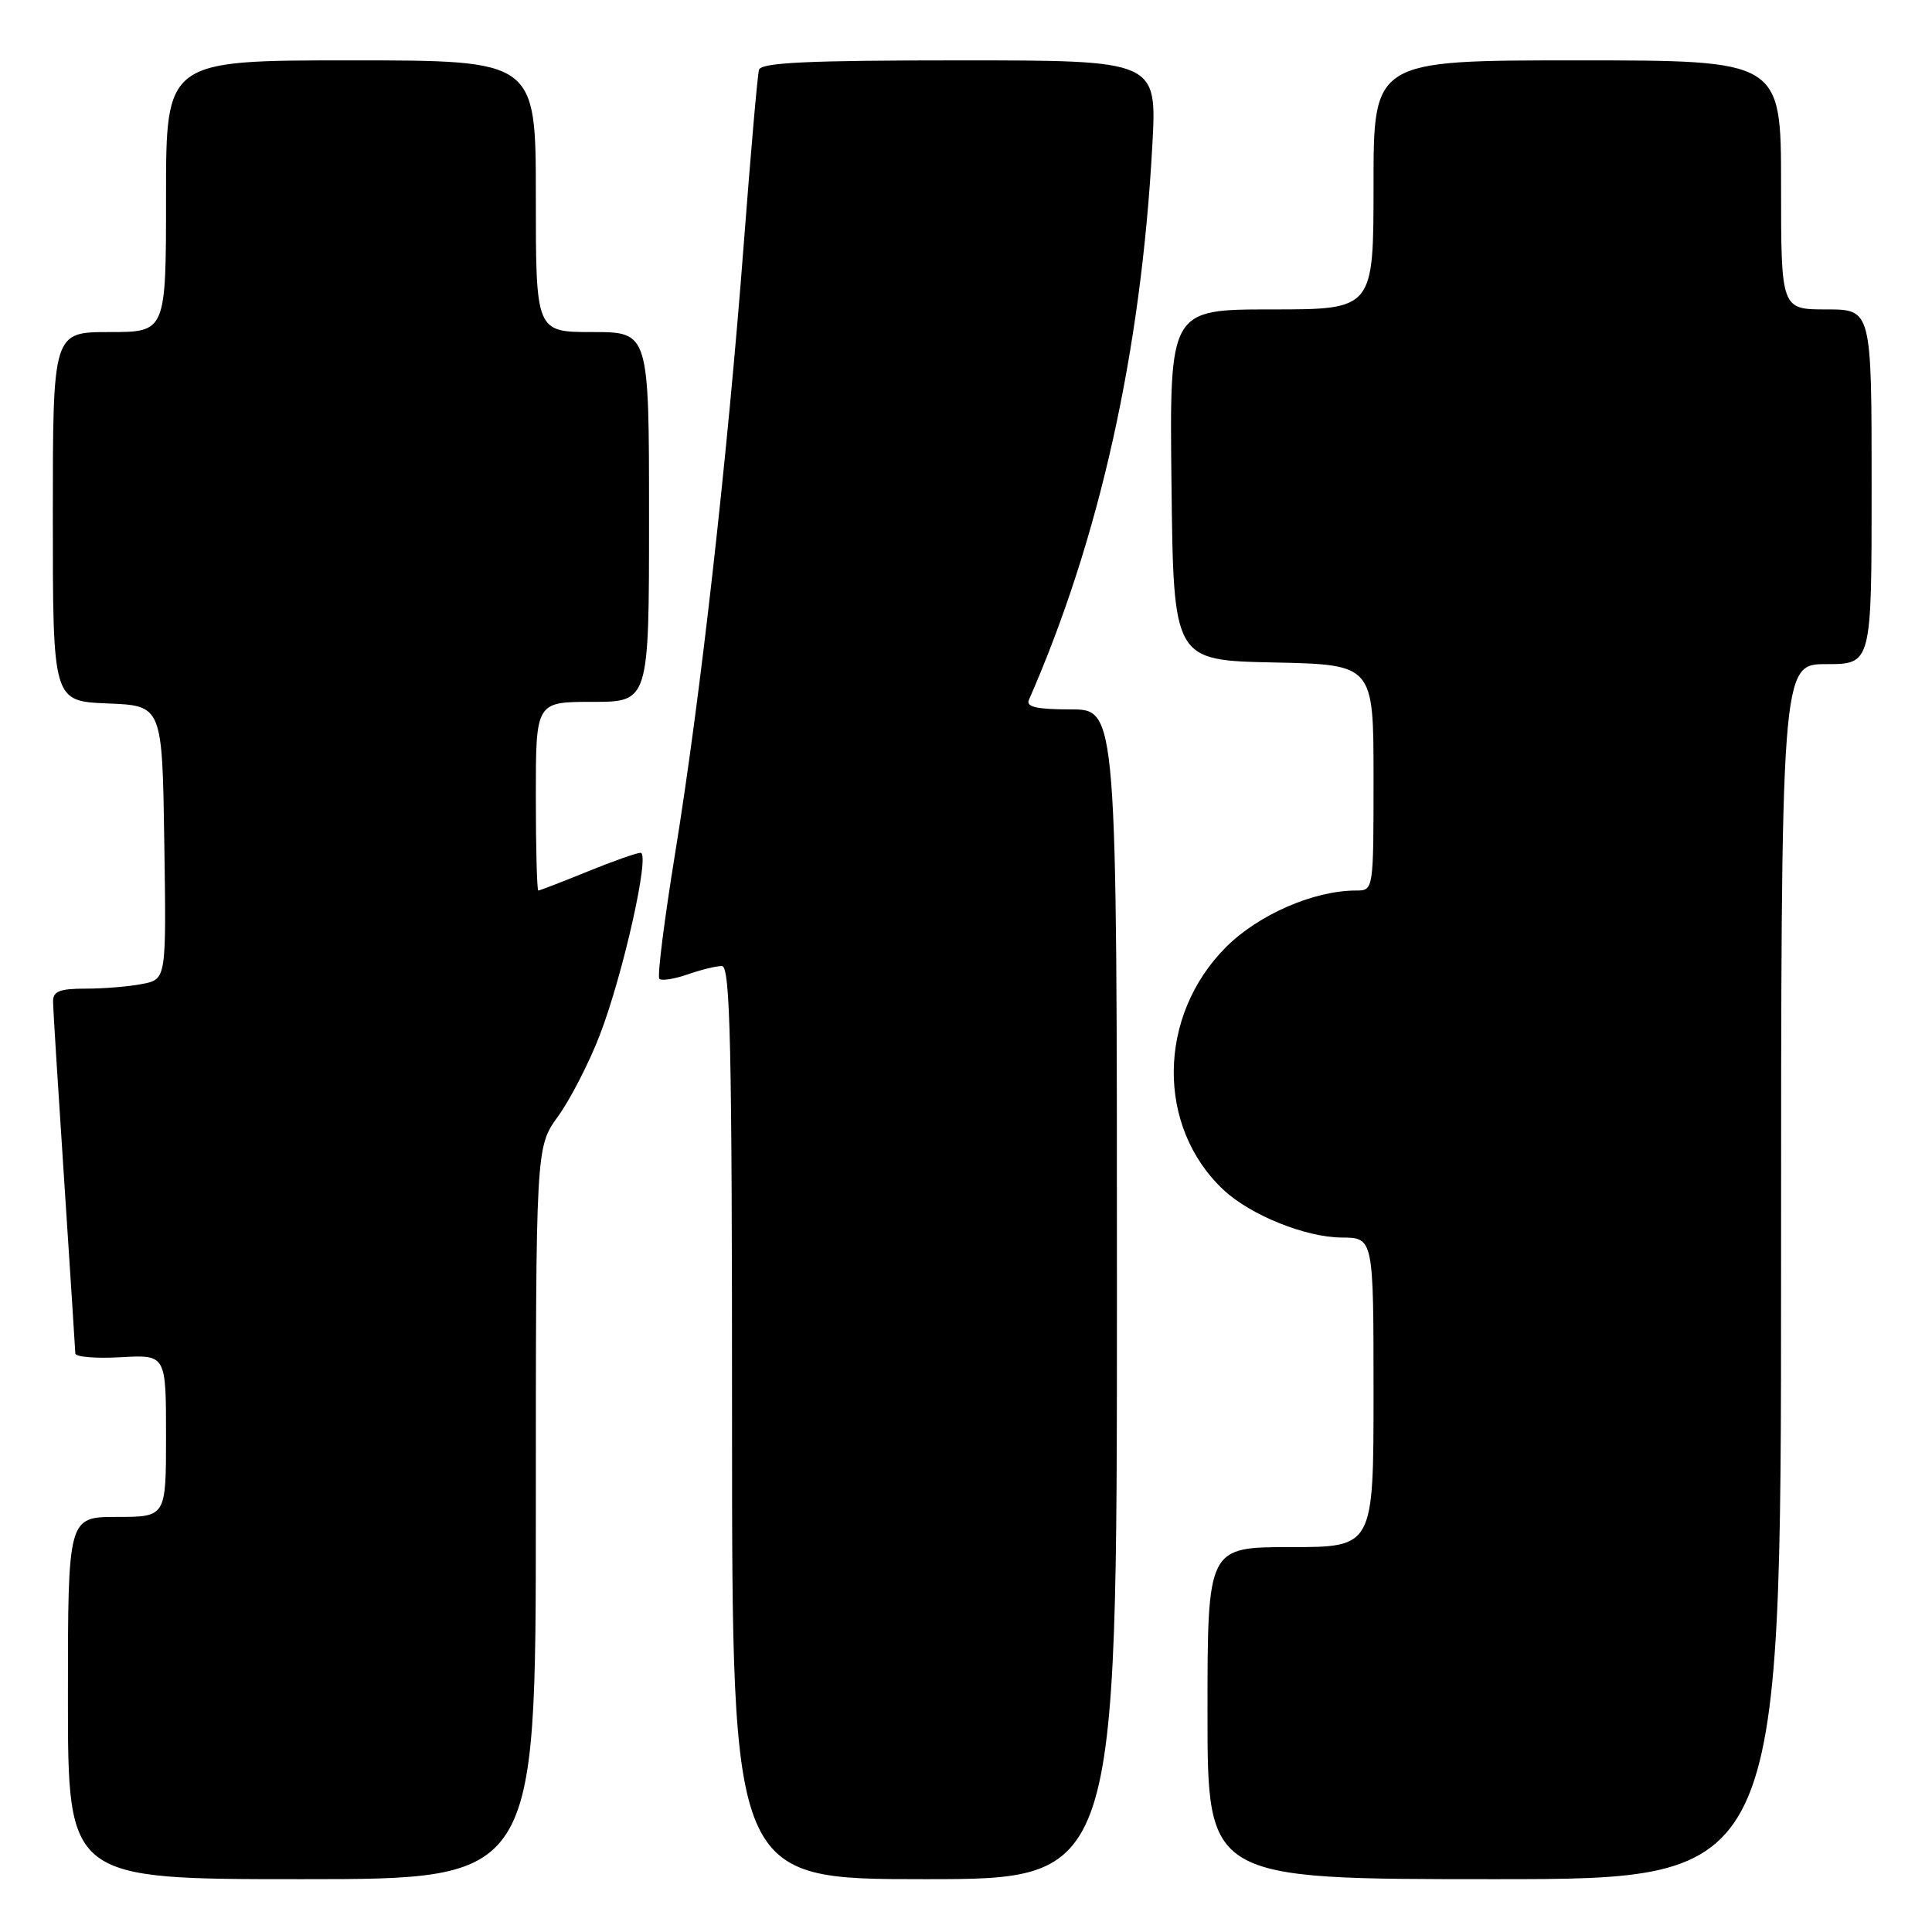 <?xml version="1.0" encoding="UTF-8" standalone="no"?>
<!DOCTYPE svg PUBLIC "-//W3C//DTD SVG 1.1//EN" "http://www.w3.org/Graphics/SVG/1.1/DTD/svg11.dtd" >
<svg xmlns="http://www.w3.org/2000/svg" xmlns:xlink="http://www.w3.org/1999/xlink" version="1.1" viewBox="0 0 256 256">
 <g >
 <path fill="currentColor"
d=" M 71.00 200.49 C 71.00 151.98 71.00 151.98 73.94 147.93 C 75.55 145.70 78.04 140.87 79.46 137.19 C 82.55 129.19 86.18 113.00 84.88 113.00 C 84.37 113.00 81.19 114.12 77.81 115.50 C 74.42 116.88 71.51 118.00 71.33 118.00 C 71.15 118.00 71.00 112.38 71.00 105.50 C 71.00 93.00 71.00 93.00 78.50 93.00 C 86.00 93.00 86.00 93.00 86.00 68.50 C 86.00 44.00 86.00 44.00 78.50 44.00 C 71.00 44.00 71.00 44.00 71.00 26.00 C 71.00 8.00 71.00 8.00 46.50 8.00 C 22.00 8.00 22.00 8.00 22.00 26.00 C 22.00 44.00 22.00 44.00 14.50 44.00 C 7.00 44.00 7.00 44.00 7.00 68.46 C 7.00 92.91 7.00 92.91 14.25 93.21 C 21.50 93.50 21.50 93.50 21.77 111.62 C 22.04 129.74 22.04 129.74 18.90 130.37 C 17.17 130.72 13.78 131.00 11.38 131.00 C 7.86 131.00 7.01 131.35 7.03 132.75 C 7.04 133.71 7.71 144.40 8.51 156.50 C 9.30 168.60 9.97 178.88 9.98 179.34 C 9.99 179.80 12.70 180.03 16.00 179.84 C 22.00 179.50 22.00 179.50 22.00 190.25 C 22.00 201.00 22.00 201.00 15.50 201.00 C 9.00 201.00 9.00 201.00 9.00 225.00 C 9.00 249.00 9.00 249.00 40.00 249.00 C 71.00 249.00 71.00 249.00 71.00 200.49 Z  M 148.00 171.50 C 148.00 94.00 148.00 94.00 141.89 94.00 C 137.38 94.00 135.93 93.67 136.33 92.75 C 145.69 71.41 151.20 46.67 152.69 19.25 C 153.31 8.00 153.31 8.00 127.12 8.00 C 107.03 8.00 100.85 8.29 100.57 9.25 C 100.37 9.94 99.46 20.40 98.54 32.50 C 96.39 60.67 92.80 92.56 89.46 113.05 C 88.02 121.92 87.07 129.41 87.37 129.70 C 87.66 129.99 89.34 129.73 91.10 129.12 C 92.86 128.50 94.91 128.00 95.65 128.00 C 96.77 128.00 97.00 138.36 97.00 188.50 C 97.00 249.00 97.00 249.00 122.50 249.00 C 148.00 249.00 148.00 249.00 148.00 171.50 Z  M 236.00 168.50 C 236.00 88.00 236.00 88.00 242.00 88.00 C 248.00 88.00 248.00 88.00 248.00 64.50 C 248.00 41.00 248.00 41.00 242.00 41.00 C 236.00 41.00 236.00 41.00 236.00 24.50 C 236.00 8.00 236.00 8.00 209.00 8.00 C 182.00 8.00 182.00 8.00 182.00 24.50 C 182.00 41.00 182.00 41.00 168.48 41.00 C 154.96 41.00 154.96 41.00 155.23 64.25 C 155.50 87.50 155.50 87.50 168.75 87.78 C 182.00 88.06 182.00 88.06 182.00 103.03 C 182.00 118.00 182.00 118.00 179.68 118.00 C 174.09 118.00 166.76 121.19 162.46 125.49 C 153.34 134.61 153.20 149.34 162.15 157.69 C 165.72 161.02 173.01 163.95 177.75 163.98 C 182.00 164.00 182.00 164.00 182.00 184.50 C 182.00 205.00 182.00 205.00 171.00 205.00 C 160.00 205.00 160.00 205.00 160.00 227.00 C 160.00 249.00 160.00 249.00 198.00 249.00 C 236.00 249.00 236.00 249.00 236.00 168.50 Z "/>
</g>
</svg>